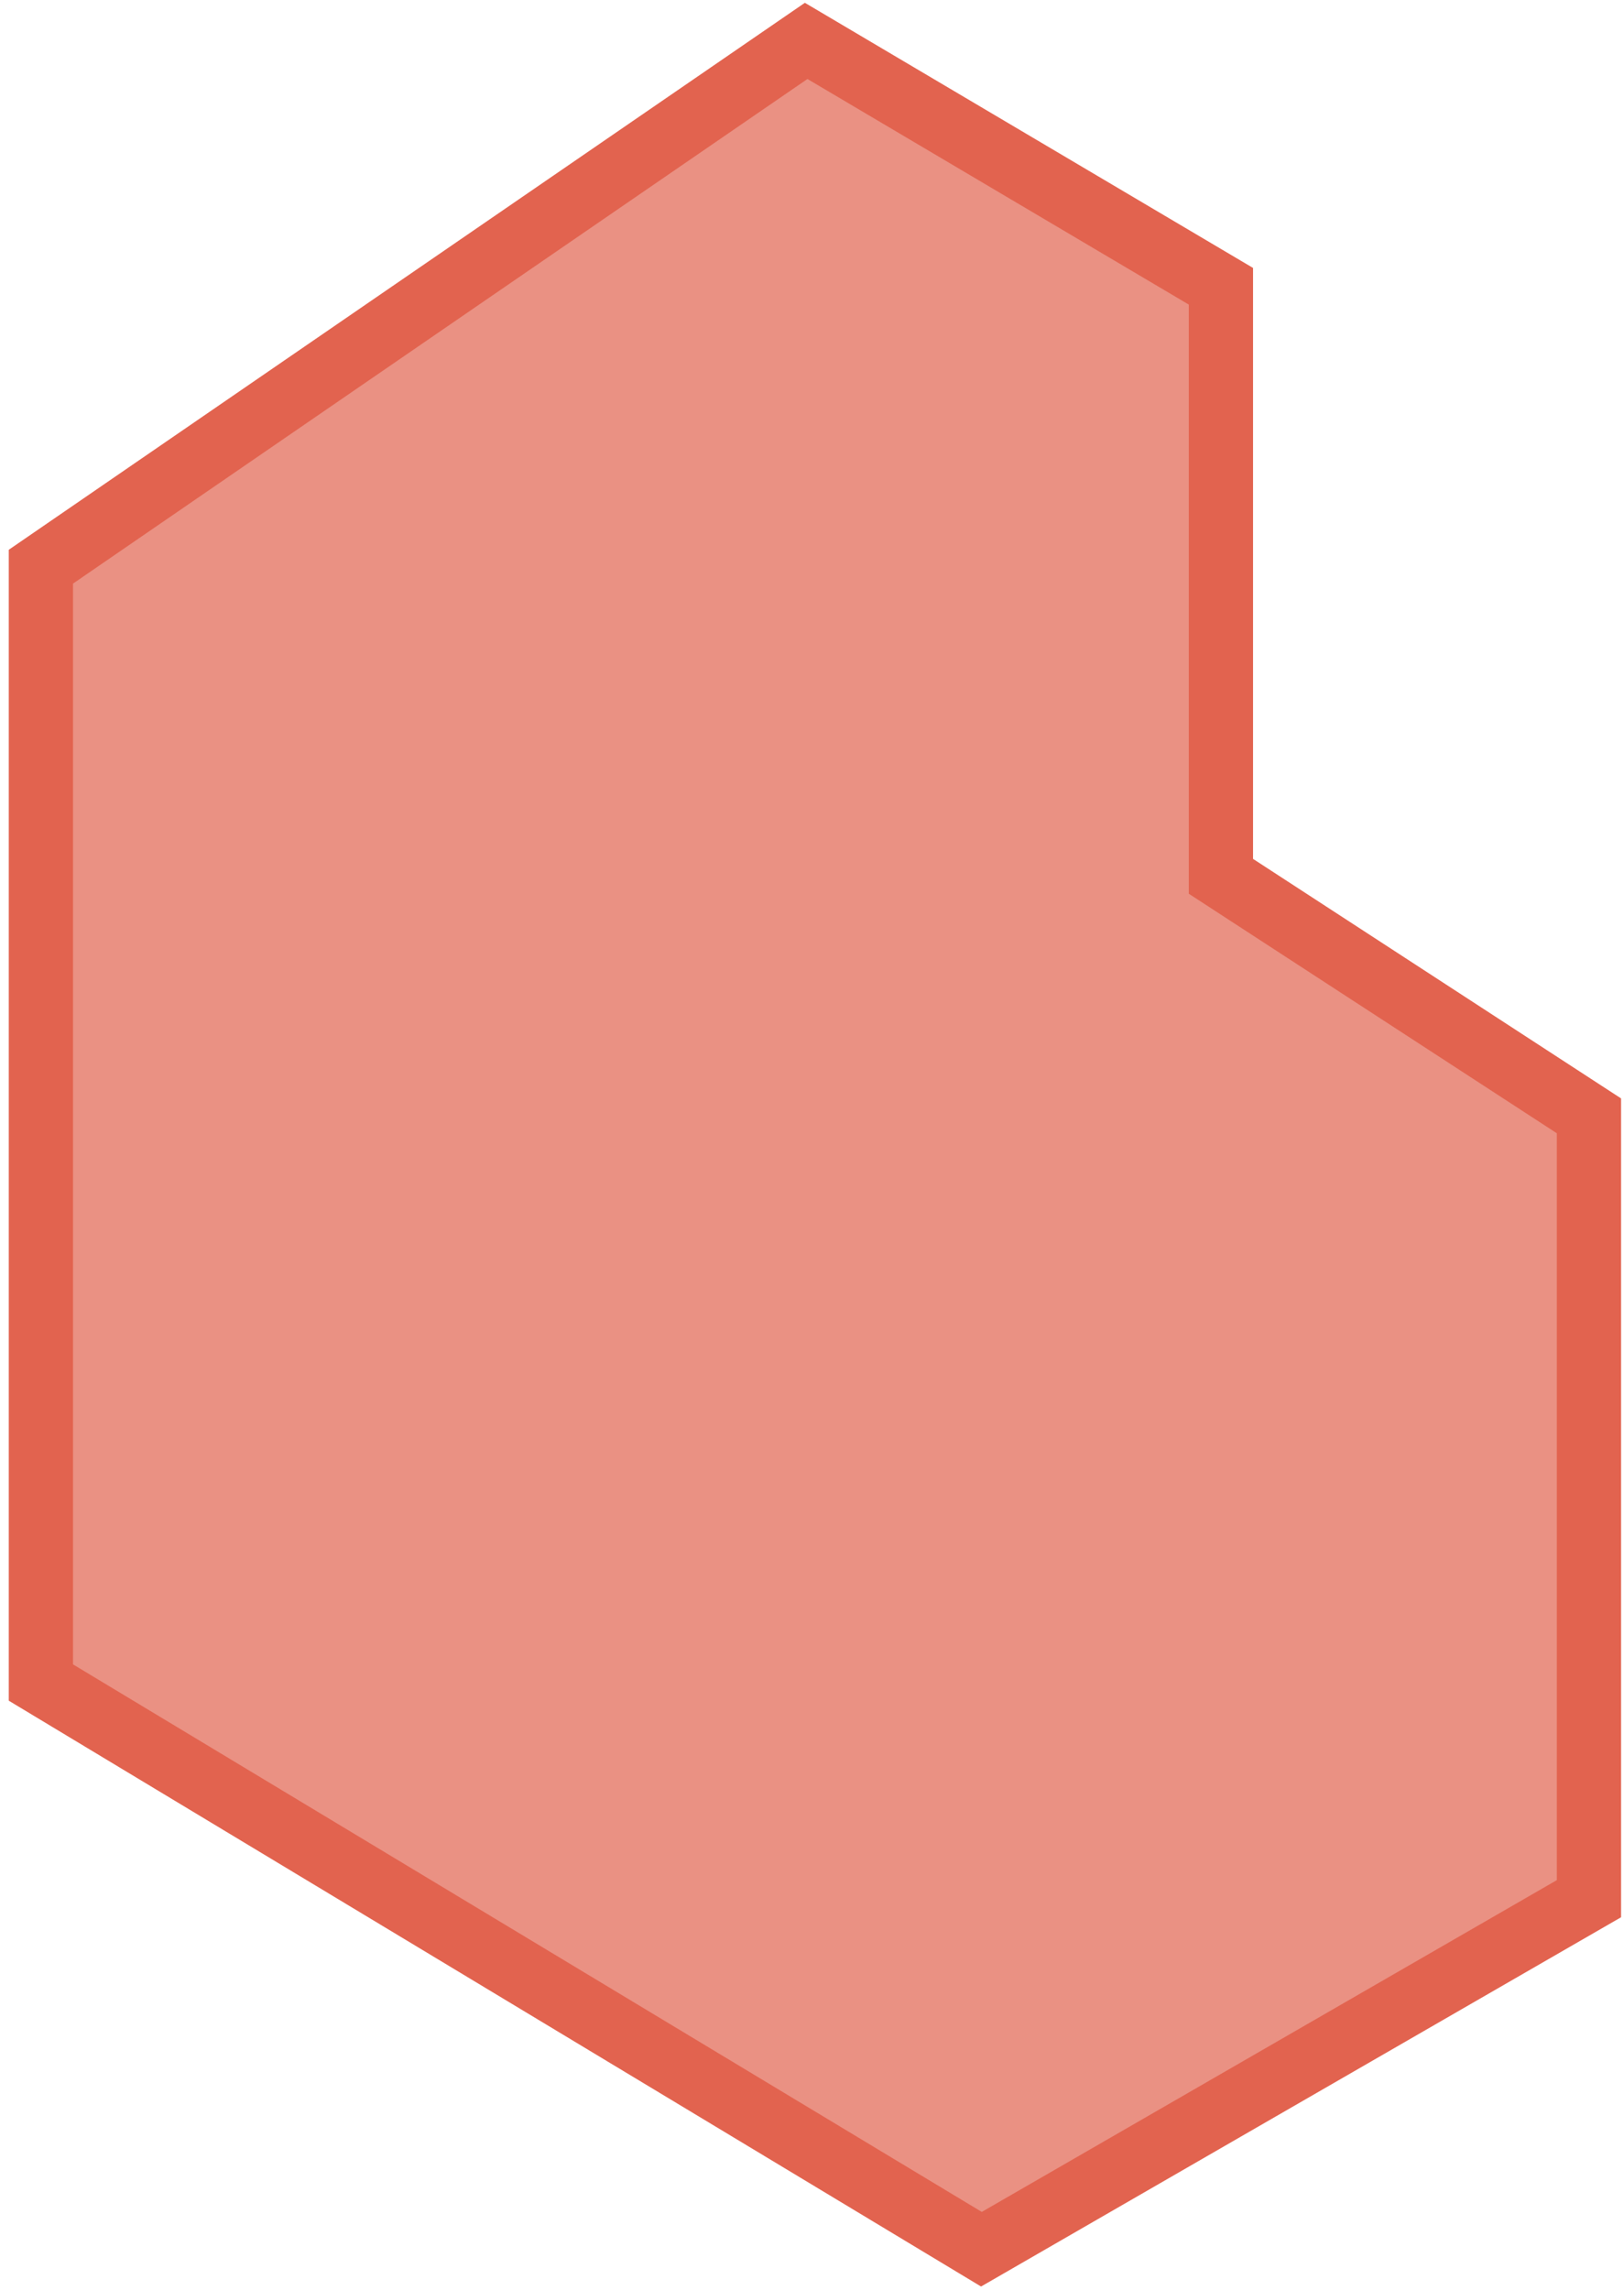 <svg width="139" height="196" viewBox="0 0 139 196" fill="none" xmlns="http://www.w3.org/2000/svg">
<path d="M3.5 144V48.5L69 3.5L104.5 24.5V75L136 95.5V162.5L84 192.5L3.5 144Z" fill="#E2634F" fill-opacity="0.7" stroke="#E2634F" stroke-width="5.5"/>
</svg>
